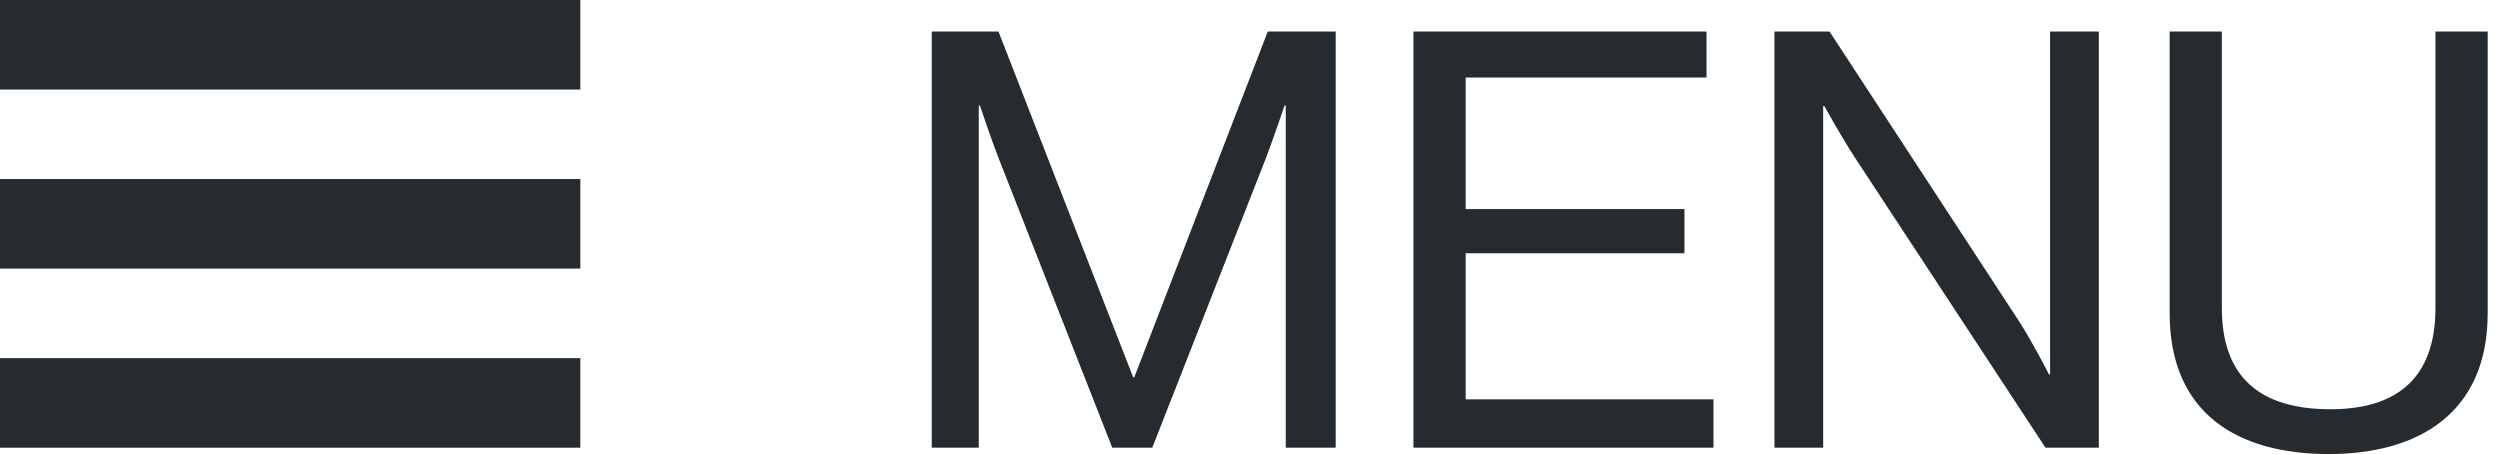 <?xml version="1.0" encoding="UTF-8"?>
<svg width="66px" height="12px" viewBox="0 0 66 12" version="1.1" xmlns="http://www.w3.org/2000/svg" xmlns:xlink="http://www.w3.org/1999/xlink">
    <!-- Generator: Sketch 42 (36781) - http://www.bohemiancoding.com/sketch -->
    <title>Group 12</title>
    <desc>Created with Sketch.</desc>
    <defs></defs>
    <g id="Page-1" stroke="none" stroke-width="1" fill="none" fill-rule="evenodd">
        <g id="6Deals" transform="translate(-162, -173)" fill="#262B2F">
            <g id="Group-9" transform="translate(120, 142)">
                <g id="Group">
                    <g id="Group-12" transform="translate(42, 31)">
                        <path d="M24.598,11.818 L25.839,11.818 L25.839,2.784 L25.87,2.784 C25.87,2.784 26.145,3.614 26.36,4.167 L29.363,11.818 L30.42,11.818 L33.423,4.167 C33.622,3.645 33.913,2.784 33.913,2.784 L33.944,2.784 L33.944,11.818 L35.262,11.818 L35.262,0.833 L33.469,0.833 L29.945,9.959 L29.915,9.959 L26.36,0.833 L24.598,0.833 L24.598,11.818 Z M37.315,11.818 L45.236,11.818 L45.236,10.543 L38.694,10.543 L38.694,6.687 L44.47,6.687 L44.47,5.519 L38.694,5.519 L38.694,2.047 L45.052,2.047 L45.052,0.833 L37.315,0.833 L37.315,11.818 Z M46.845,11.818 L48.132,11.818 L48.132,2.8 L48.162,2.8 C48.162,2.8 48.622,3.629 48.974,4.167 L54,11.818 L55.409,11.818 L55.409,0.833 L54.122,0.833 L54.122,9.882 L54.092,9.882 C54.092,9.882 53.663,9.037 53.295,8.469 L48.3,0.833 L46.845,0.833 L46.845,11.818 Z M61.477,11.987 C63.821,11.987 65.675,10.927 65.675,8.269 L65.675,0.833 L64.296,0.833 L64.296,8.131 C64.296,10.005 63.254,10.804 61.523,10.804 C59.715,10.804 58.657,10.005 58.657,8.131 L58.657,0.833 L57.279,0.833 L57.279,8.269 C57.279,10.927 59.087,11.987 61.477,11.987 Z" id="MENU"></path>
                        <rect id="Rectangle" x="0" y="0" width="15.321" height="2.364"></rect>
                        <rect id="Rectangle" x="0" y="4.727" width="15.321" height="2.364"></rect>
                        <rect id="Rectangle" x="0" y="9.455" width="15.321" height="2.364"></rect>
                    </g>
                </g>
            </g>
        </g>
    </g>
</svg>